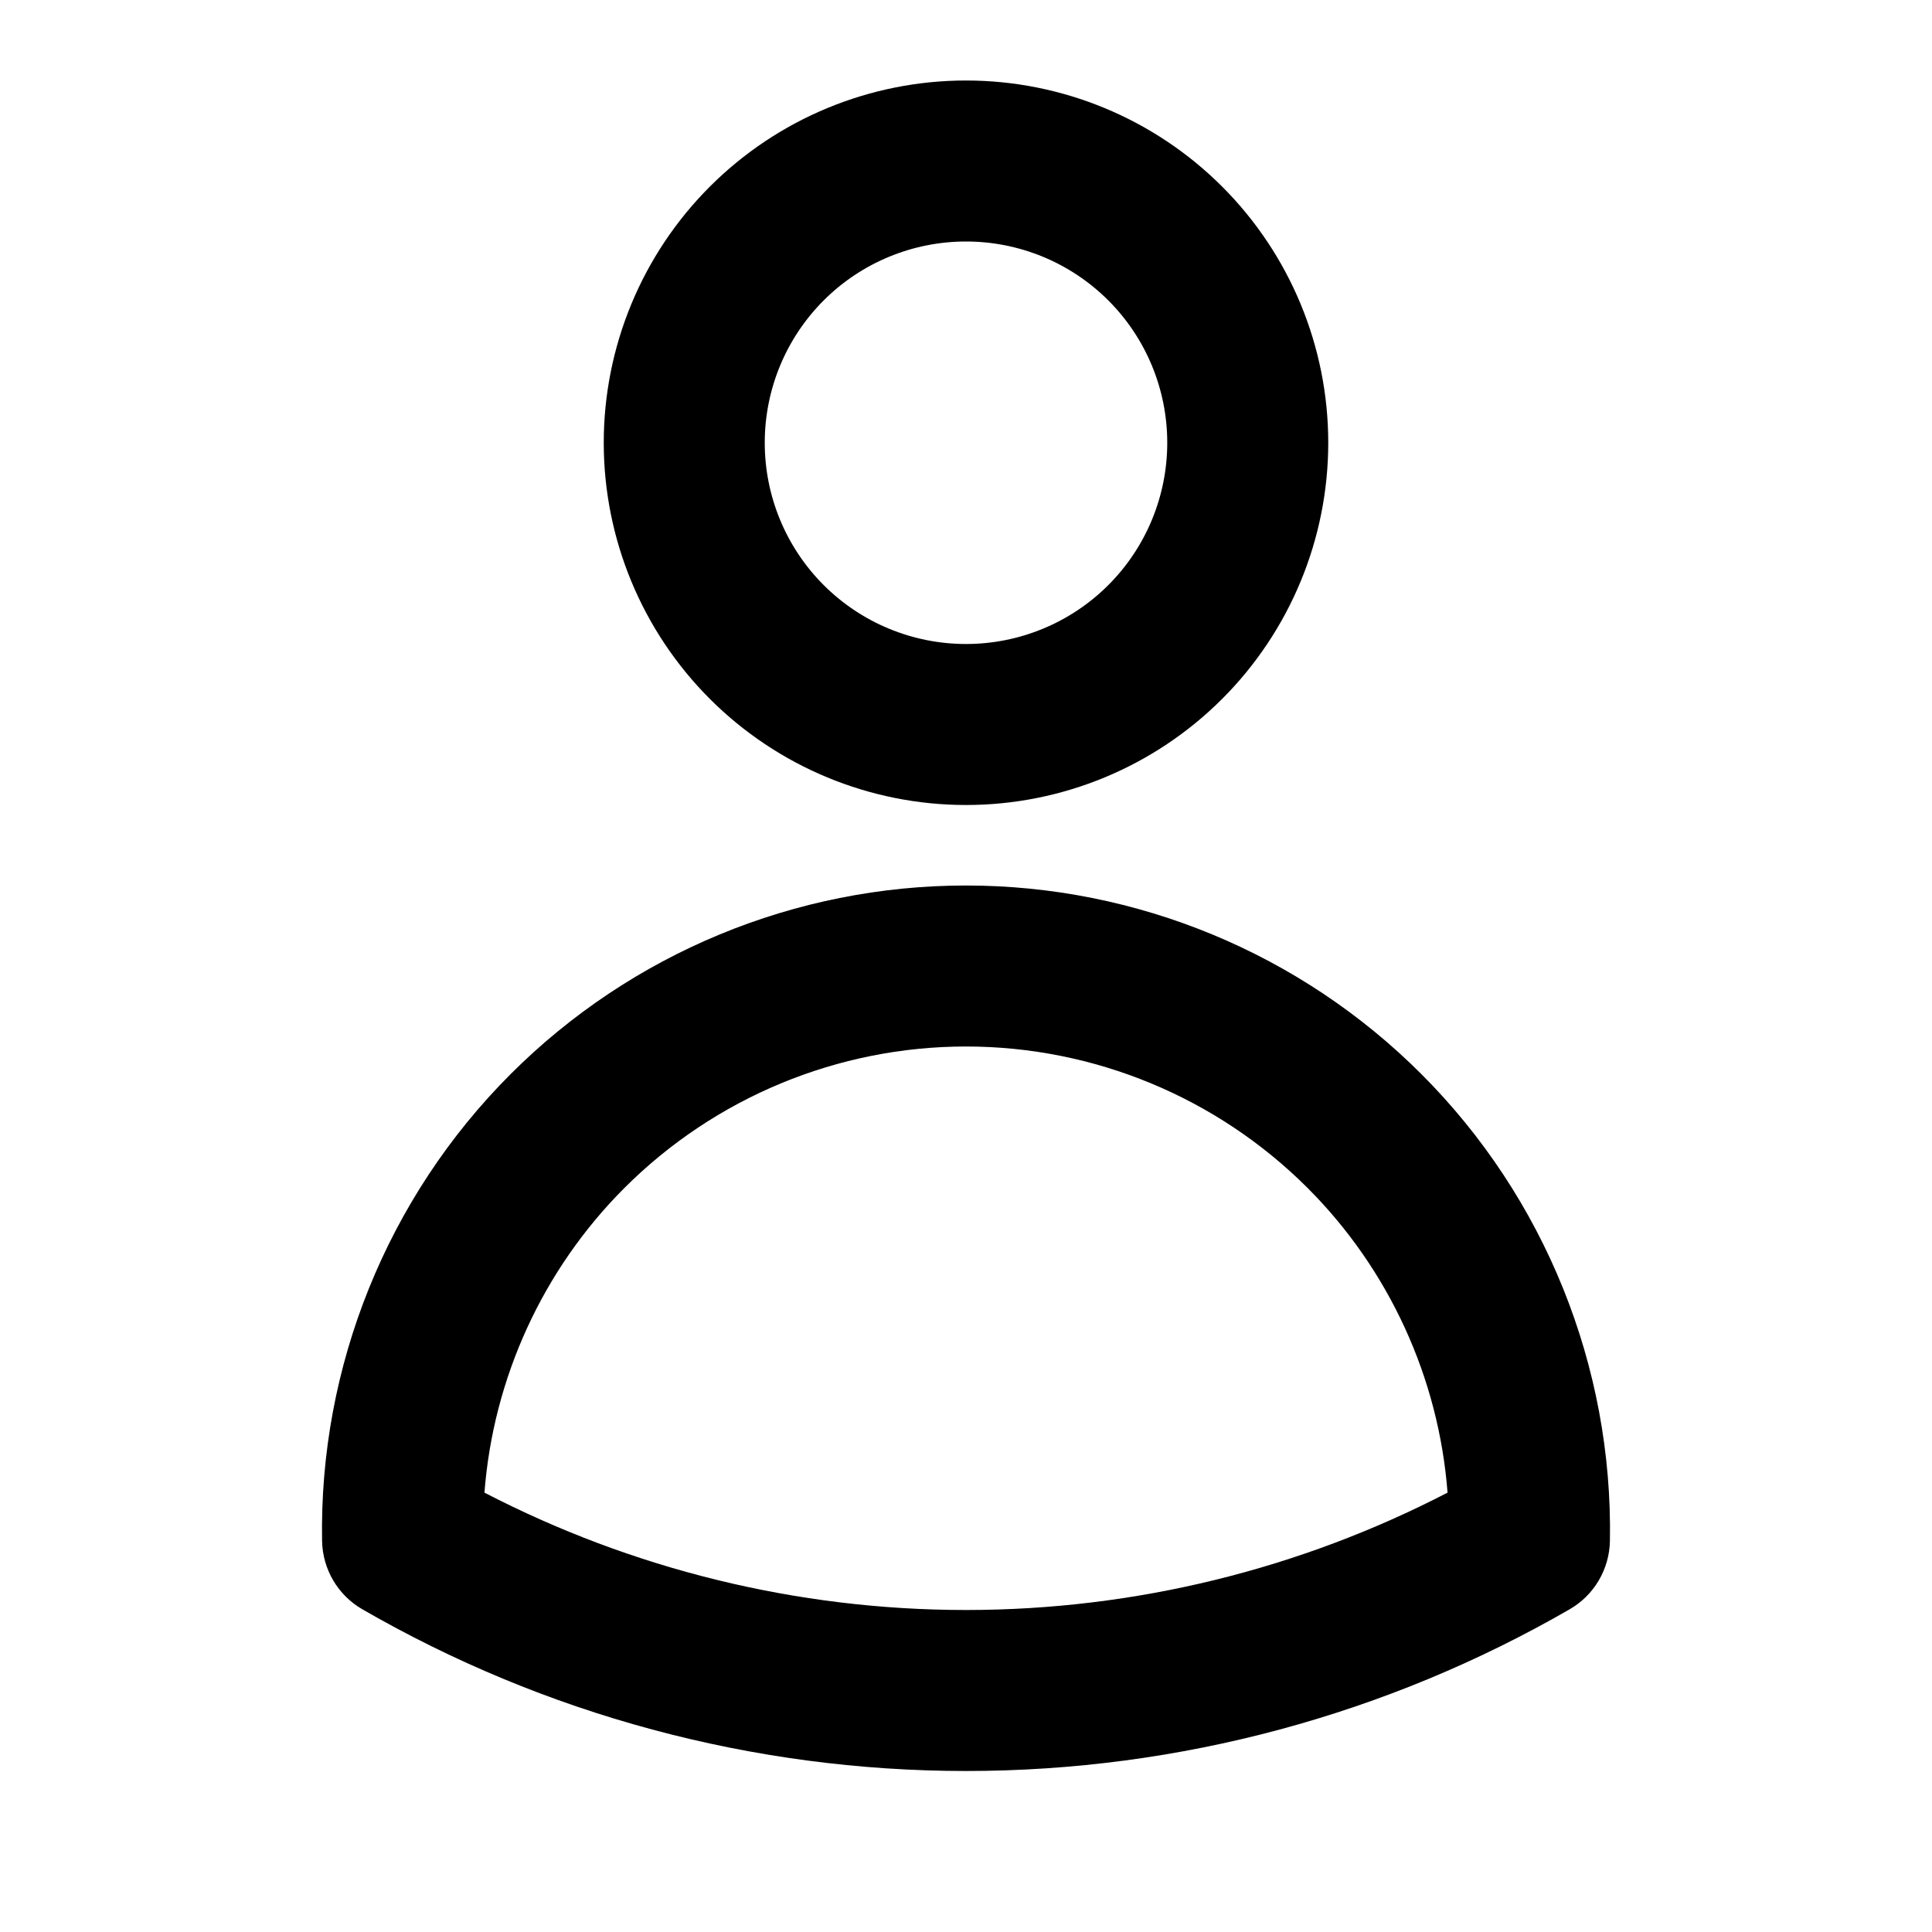 <svg width="24" height="24" viewBox="0 0 24 24" fill="none" xmlns="http://www.w3.org/2000/svg">
<path fill-rule="evenodd" clip-rule="evenodd" d="M12 3C11.337 3 10.701 3.263 10.232 3.732C9.763 4.201 9.5 4.837 9.5 5.5C9.5 6.163 9.763 6.799 10.232 7.268C10.701 7.737 11.337 8 12 8C12.663 8 13.299 7.737 13.768 7.268C14.237 6.799 14.5 6.163 14.5 5.5C14.5 4.837 14.237 4.201 13.768 3.732C13.299 3.263 12.663 3 12 3ZM8.818 2.318C9.662 1.474 10.806 1 12 1C13.194 1 14.338 1.474 15.182 2.318C16.026 3.162 16.5 4.307 16.5 5.5C16.5 6.693 16.026 7.838 15.182 8.682C14.338 9.526 13.194 10 12 10C10.806 10 9.662 9.526 8.818 8.682C7.974 7.838 7.5 6.693 7.5 5.5C7.5 4.307 7.974 3.162 8.818 2.318Z" fill="black"/>
<path fill-rule="evenodd" clip-rule="evenodd" d="M12 13C10.409 13 8.883 13.632 7.757 14.757C6.741 15.773 6.127 17.122 6.018 18.542C7.85 19.491 9.899 20 12 20C14.101 20 16.15 19.491 17.982 18.542C17.873 17.122 17.259 15.773 16.243 14.757C15.117 13.632 13.591 13 12 13ZM6.343 13.343C7.843 11.843 9.878 11 12 11C14.122 11 16.157 11.843 17.657 13.343C19.191 14.877 20.037 16.977 19.999 19.143C19.992 19.494 19.803 19.816 19.499 19.991C17.238 21.296 14.655 22 12 22C9.345 22 6.762 21.296 4.501 19.991C4.197 19.816 4.008 19.494 4.001 19.143C3.963 16.977 4.809 14.877 6.343 13.343Z" fill="black"/>
</svg>
